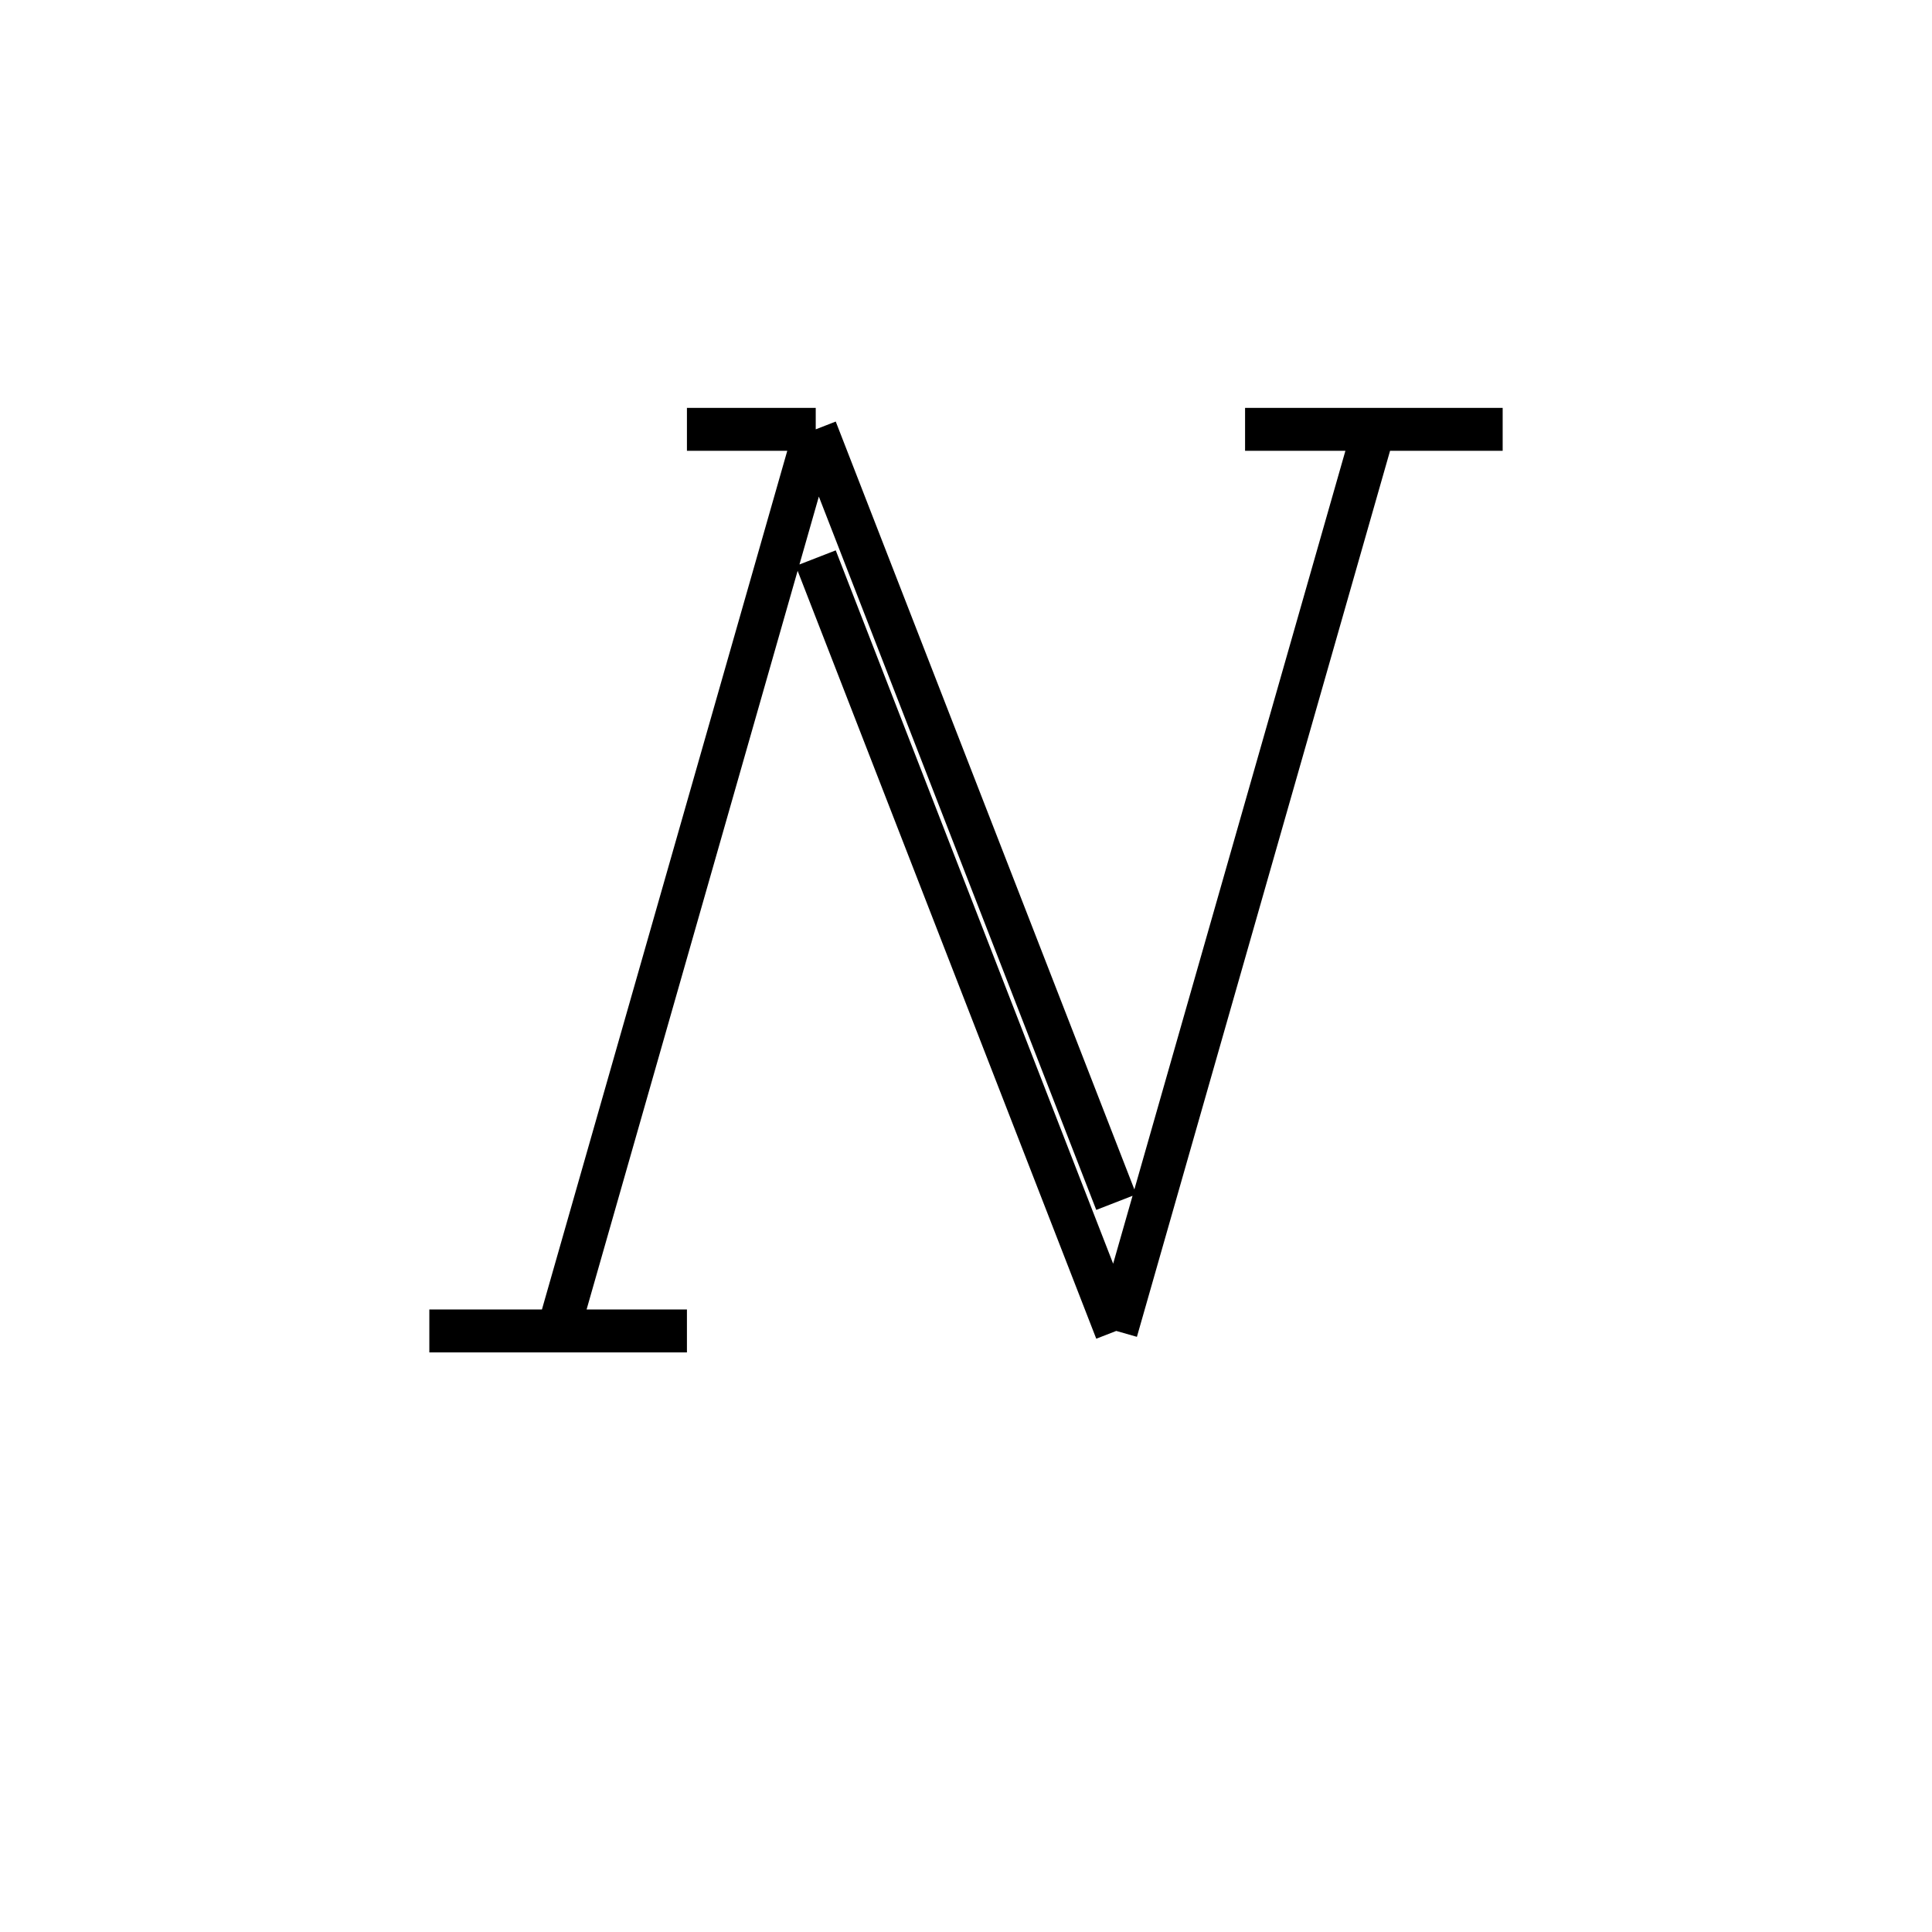 <svg xmlns='http://www.w3.org/2000/svg' 
xmlns:xlink='http://www.w3.org/1999/xlink' 
viewBox = '-22 -22 45 45' >
<path d = '
	M -3, -12
	L -9, 9

	M -3, -12
	L 4, 6

	M -3, -9
	L 4, 9

	M 10, -12
	L 4, 9

	M -6, -12
	L -3, -12

	M 7, -12
	L 13, -12

	M -12, 9
	L -6, 9

' fill='none' stroke='black' />
</svg>